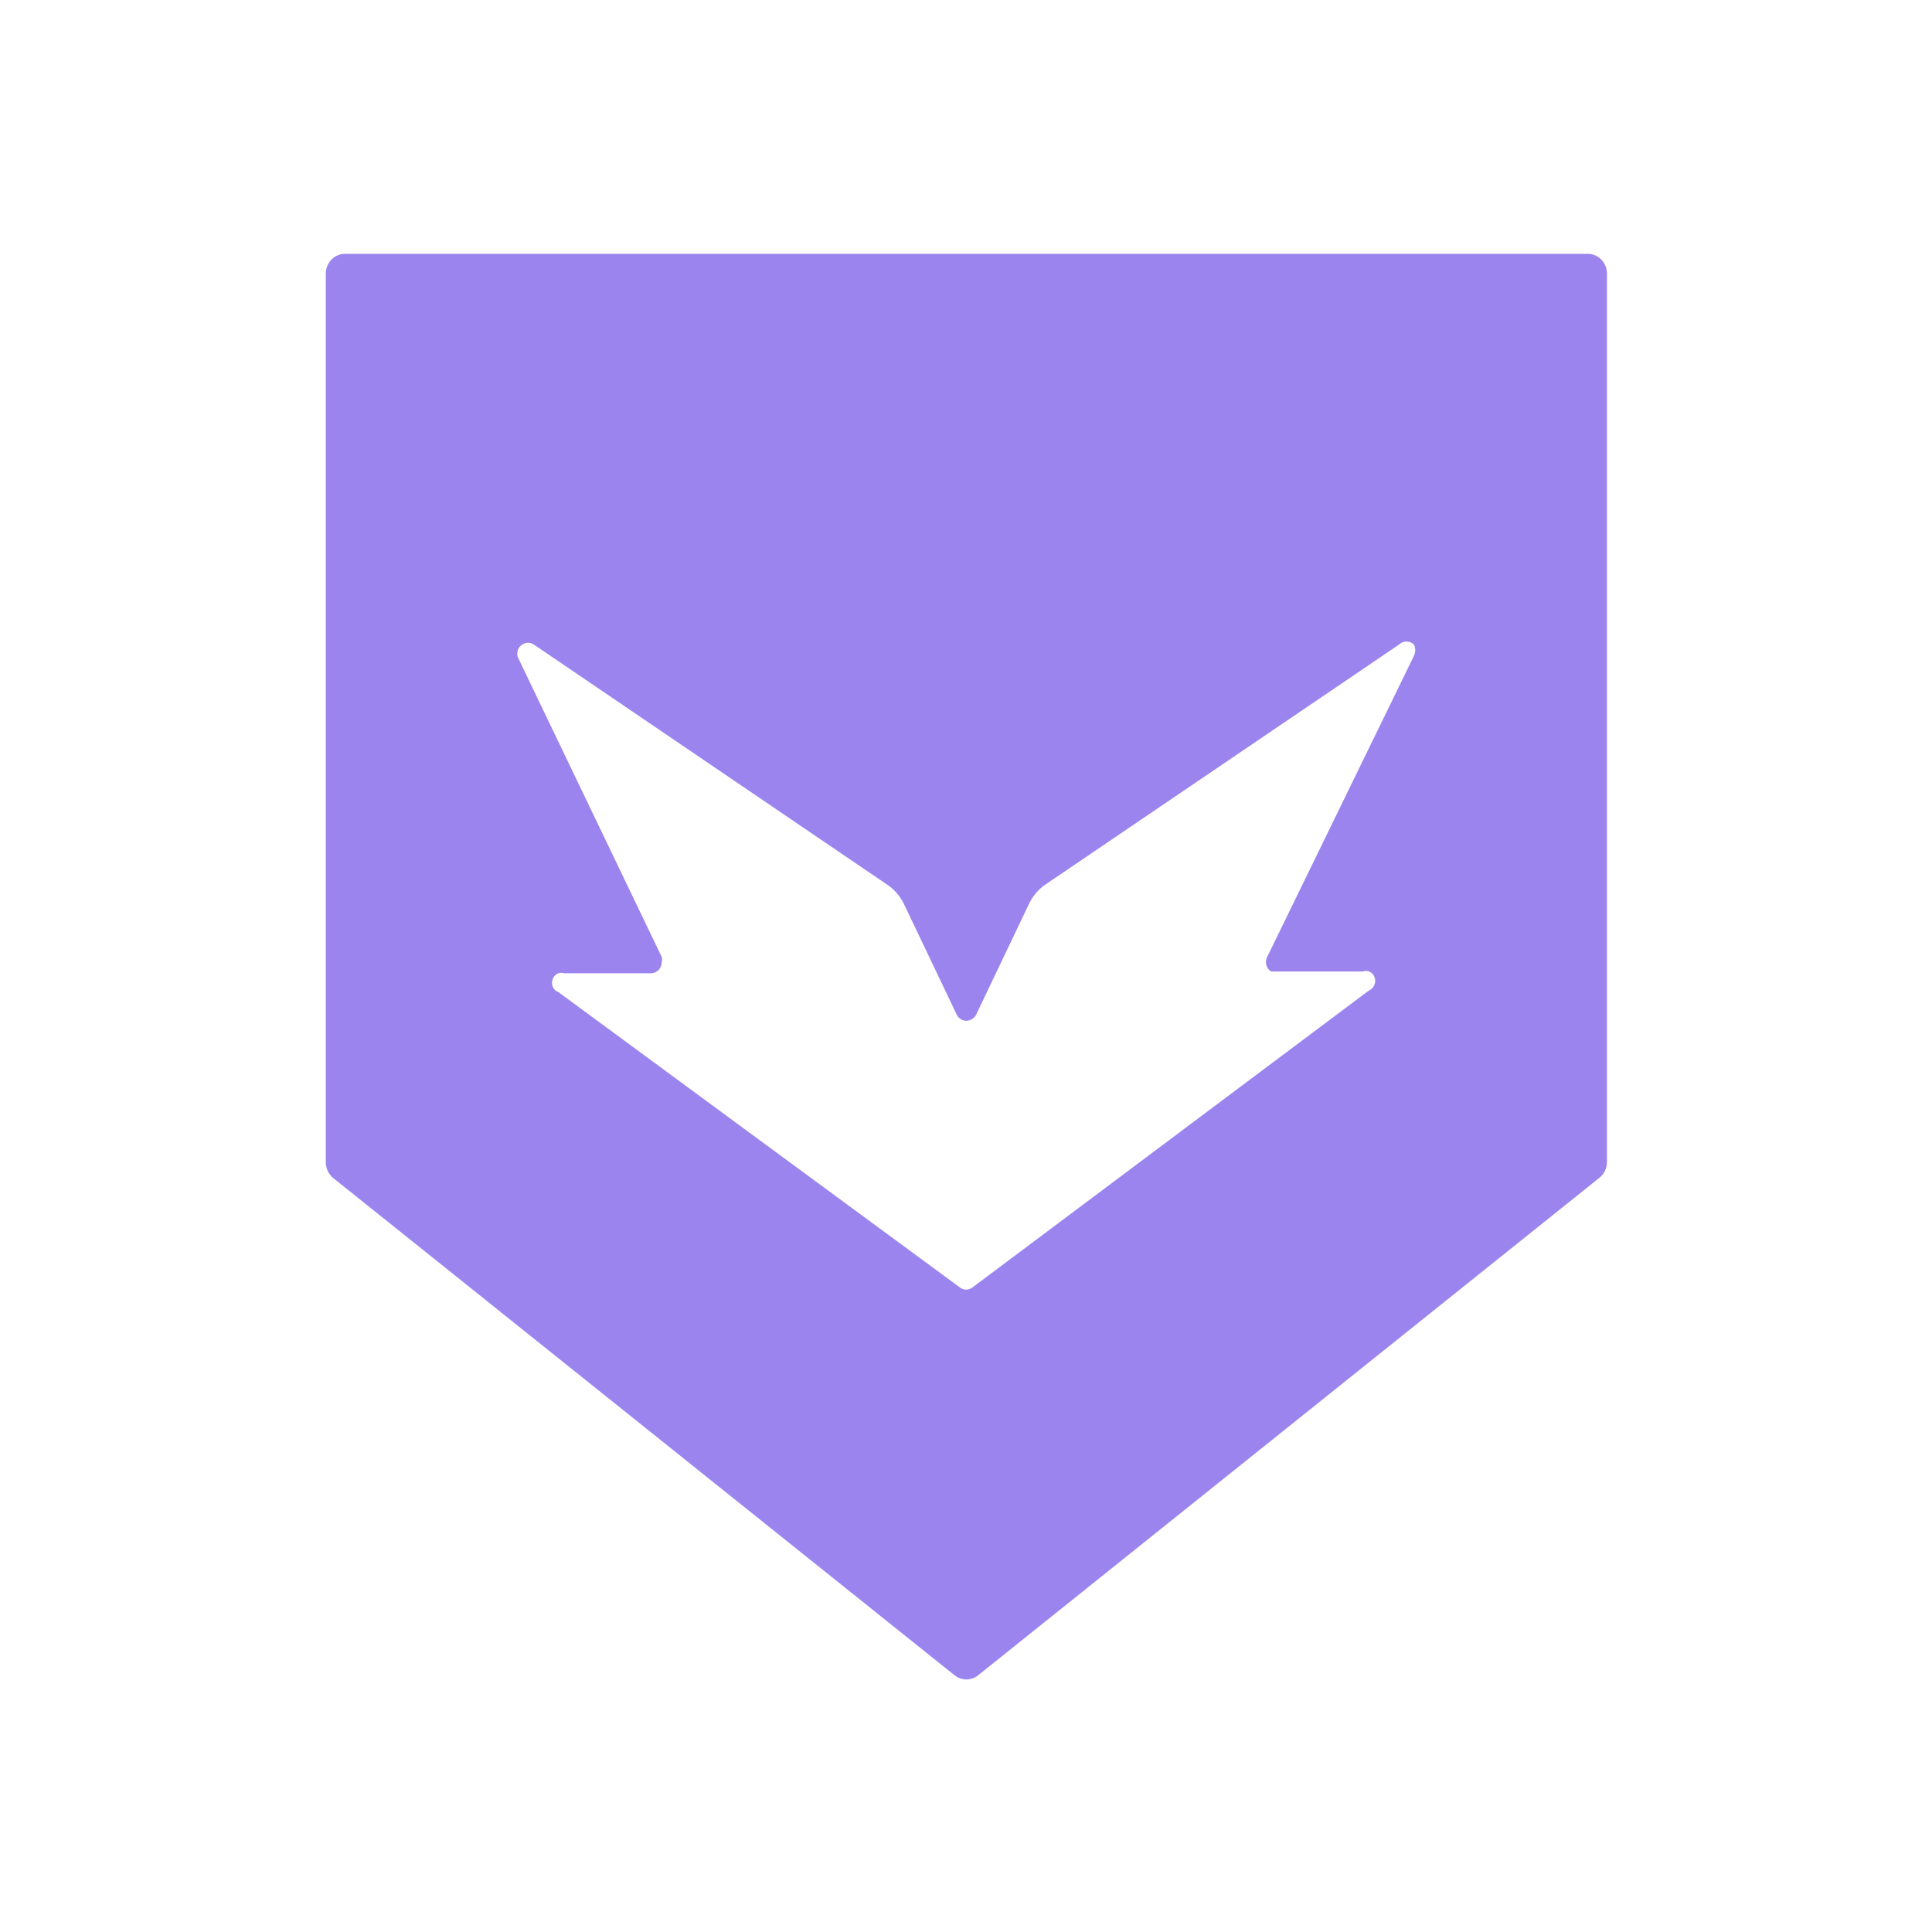 <svg width="32" height="32" version="1.1" viewBox="0 0 32 32" xmlns="http://www.w3.org/2000/svg">
 <g transform="matrix(.408 0 0 .454 3.764 2.388)" fill="none">
  <path d="m55.232 4h-50.451c-0.102 0-0.204 0.019-0.299 0.055s-0.181 0.09-0.253 0.157c-0.146 0.136-0.229 0.321-0.229 0.513v32.418c0.002 0.107 0.029 0.212 0.077 0.309 0.049 0.097 0.119 0.183 0.206 0.252l25.234 18.148c0.138 0.103 0.31 0.159 0.488 0.159s0.349-0.056 0.488-0.159l25.217-18.148c0.092-0.067 0.167-0.151 0.219-0.249 0.052-0.097 0.08-0.204 0.082-0.312v-32.418c0-0.193-0.082-0.377-0.229-0.513-0.146-0.136-0.345-0.213-0.552-0.213zm-7.093 14.732-5.923 10.922c-0.052 0.09-0.064 0.195-0.034 0.294 0.03 0.098 0.099 0.182 0.194 0.234h3.724c0.046-0.016 0.096-0.022 0.145-0.02 0.049 0.002 0.098 0.014 0.142 0.034 0.045 0.02 0.085 0.048 0.117 0.083 0.033 0.034 0.058 0.075 0.074 0.118 0.035 0.092 0.031 0.193-0.012 0.282-0.043 0.089-0.121 0.159-0.218 0.196l-16.102 10.839c-0.072 0.048-0.159 0.074-0.248 0.074-0.089 0-0.176-0.026-0.248-0.074l-16.297-10.773c-0.049-0.015-0.095-0.039-0.134-0.07s-0.071-0.07-0.094-0.113-0.037-0.09-0.04-0.138 0.003-0.096 0.02-0.141c0.014-0.045 0.038-0.087 0.07-0.123 0.032-0.036 0.072-0.066 0.116-0.088s0.094-0.035 0.144-0.038c0.05-0.004 0.101 0.003 0.148 0.018h3.547c0.111-0.008 0.215-0.055 0.291-0.132 0.076-0.076 0.117-0.177 0.117-0.281 0.018-0.059 0.018-0.122 0-0.181l-5.834-10.922c-0.039-0.086-0.042-0.182-0.01-0.271s0.099-0.162 0.187-0.208c0.069-0.041 0.149-0.063 0.231-0.063 0.082 0 0.162 0.022 0.231 0.063l14.399 8.793c0.25 0.163 0.456 0.378 0.603 0.627l2.181 4.108c0.031 0.047 0.071 0.088 0.12 0.121 0.048 0.032 0.103 0.055 0.161 0.068s0.118 0.014 0.176 4e-3c0.058-0.01 0.114-0.03 0.164-0.06 0.056-0.035 0.104-0.08 0.142-0.132l2.181-4.108c0.14-0.248 0.341-0.463 0.585-0.627l14.417-8.793c0.082-0.071 0.19-0.11 0.301-0.11s0.22 0.039 0.301 0.11c0.034 0.064 0.052 0.135 0.052 0.206 0 0.072-0.018 0.142-0.052 0.206z" fill="#9c84ef"/>
 </g>
</svg>
